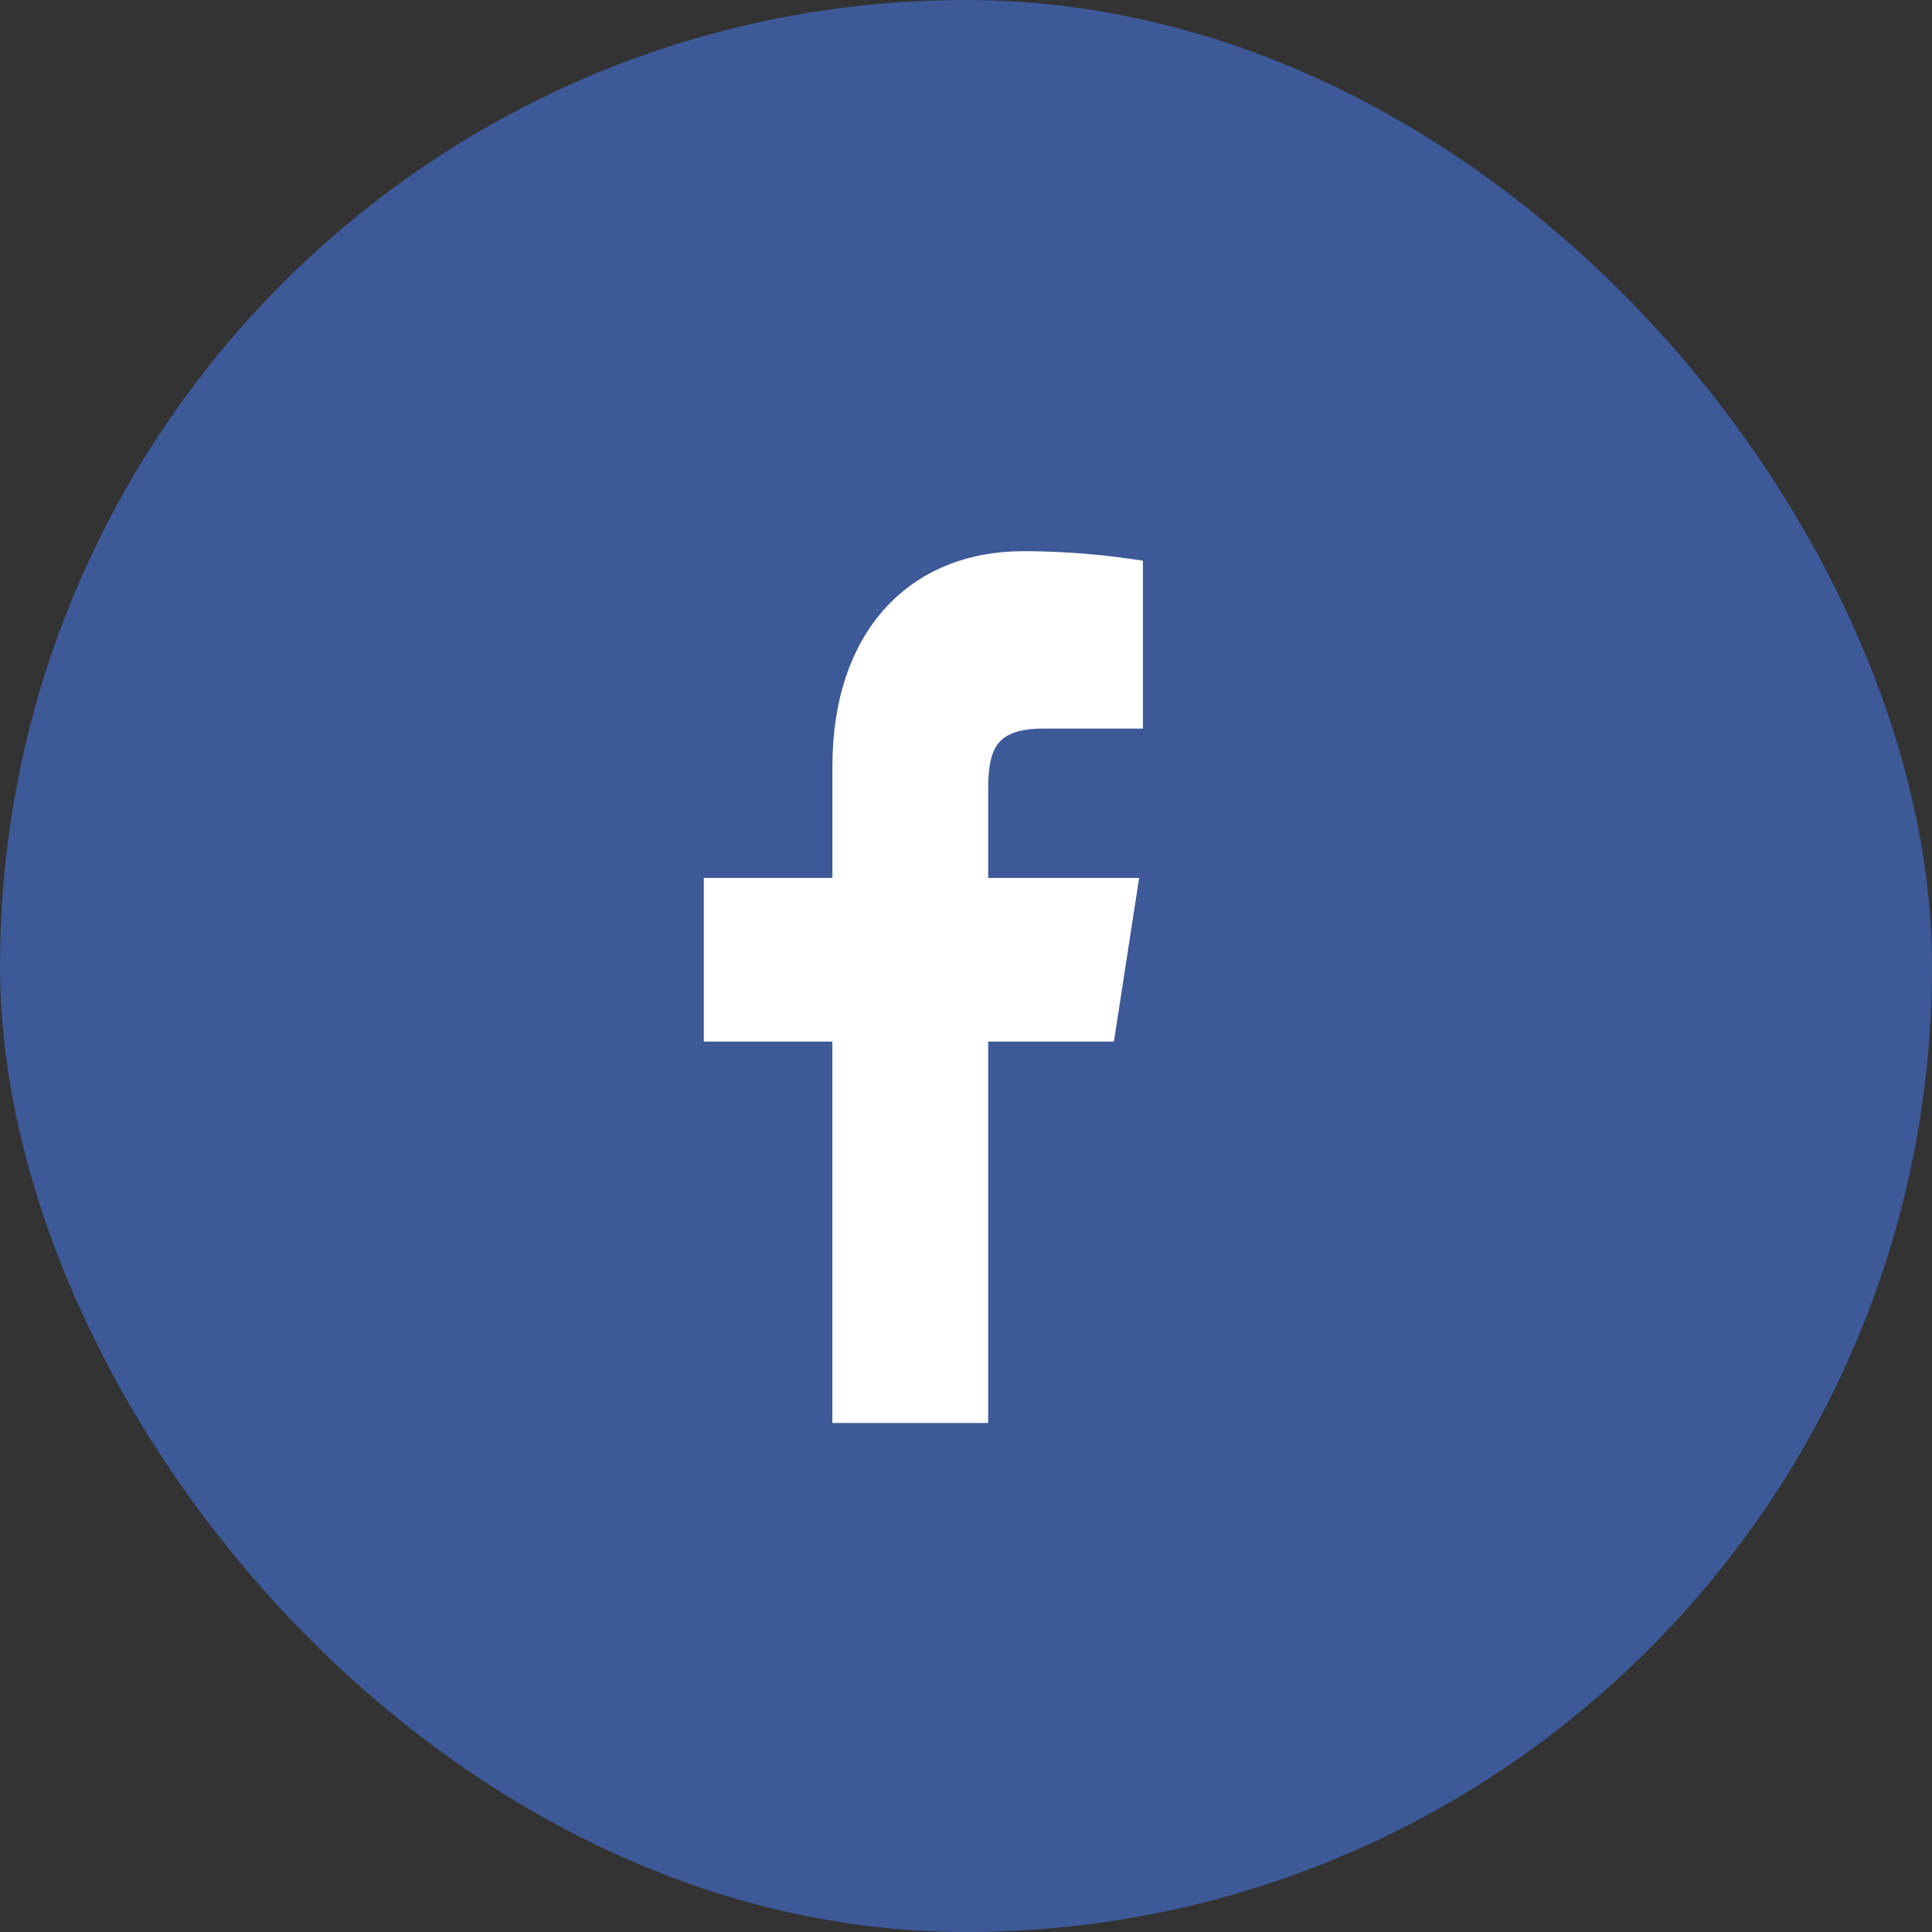 <?xml version="1.0" encoding="UTF-8"?>
<svg width="35px" height="35px" viewBox="0 0 35 35" version="1.1" xmlns="http://www.w3.org/2000/svg" xmlns:xlink="http://www.w3.org/1999/xlink">
    <rect x="0" y="0" width="35" height="35" fill="#333333" stroke="none"/>
    <!-- Generator: Sketch 50.2 (55047) - http://www.bohemiancoding.com/sketch -->
    <title>Group 3</title>
    <desc>Created with Sketch.</desc>
    <defs></defs>
    <g id="Page-1" stroke="none" stroke-width="1" fill="none" fill-rule="evenodd">
        <g id="Event_Article-Page" transform="translate(-318, -432)">
            <g id="Group-3" transform="translate(318, 432)">
                <rect id="Rectangle-19" fill="#3D5998" x="0" y="0" width="35" height="35" rx="17.5"></rect>
                <g id="Facebook" transform="translate(13, 10)" fill="#FFFFFF" fill-rule="nonzero" stroke="#FFFFFF" stroke-width="0.5">
                    <path d="M2.329,15.529 L2.329,8.619 L0,8.619 L0,6.155 L2.33,6.155 L2.33,3.881 C2.33,1.587 3.609,0.235 5.542,0.235 C6.468,0.235 7.223,0.34 7.455,0.373 L7.455,2.949 L5.899,2.949 C4.848,2.949 4.652,3.501 4.652,4.276 L4.652,6.155 L7.345,6.155 L6.965,8.619 L4.652,8.619 L4.652,15.529 L2.329,15.529 Z" id="Shape"></path>
                </g>
            </g>
        </g>
    </g>
</svg>